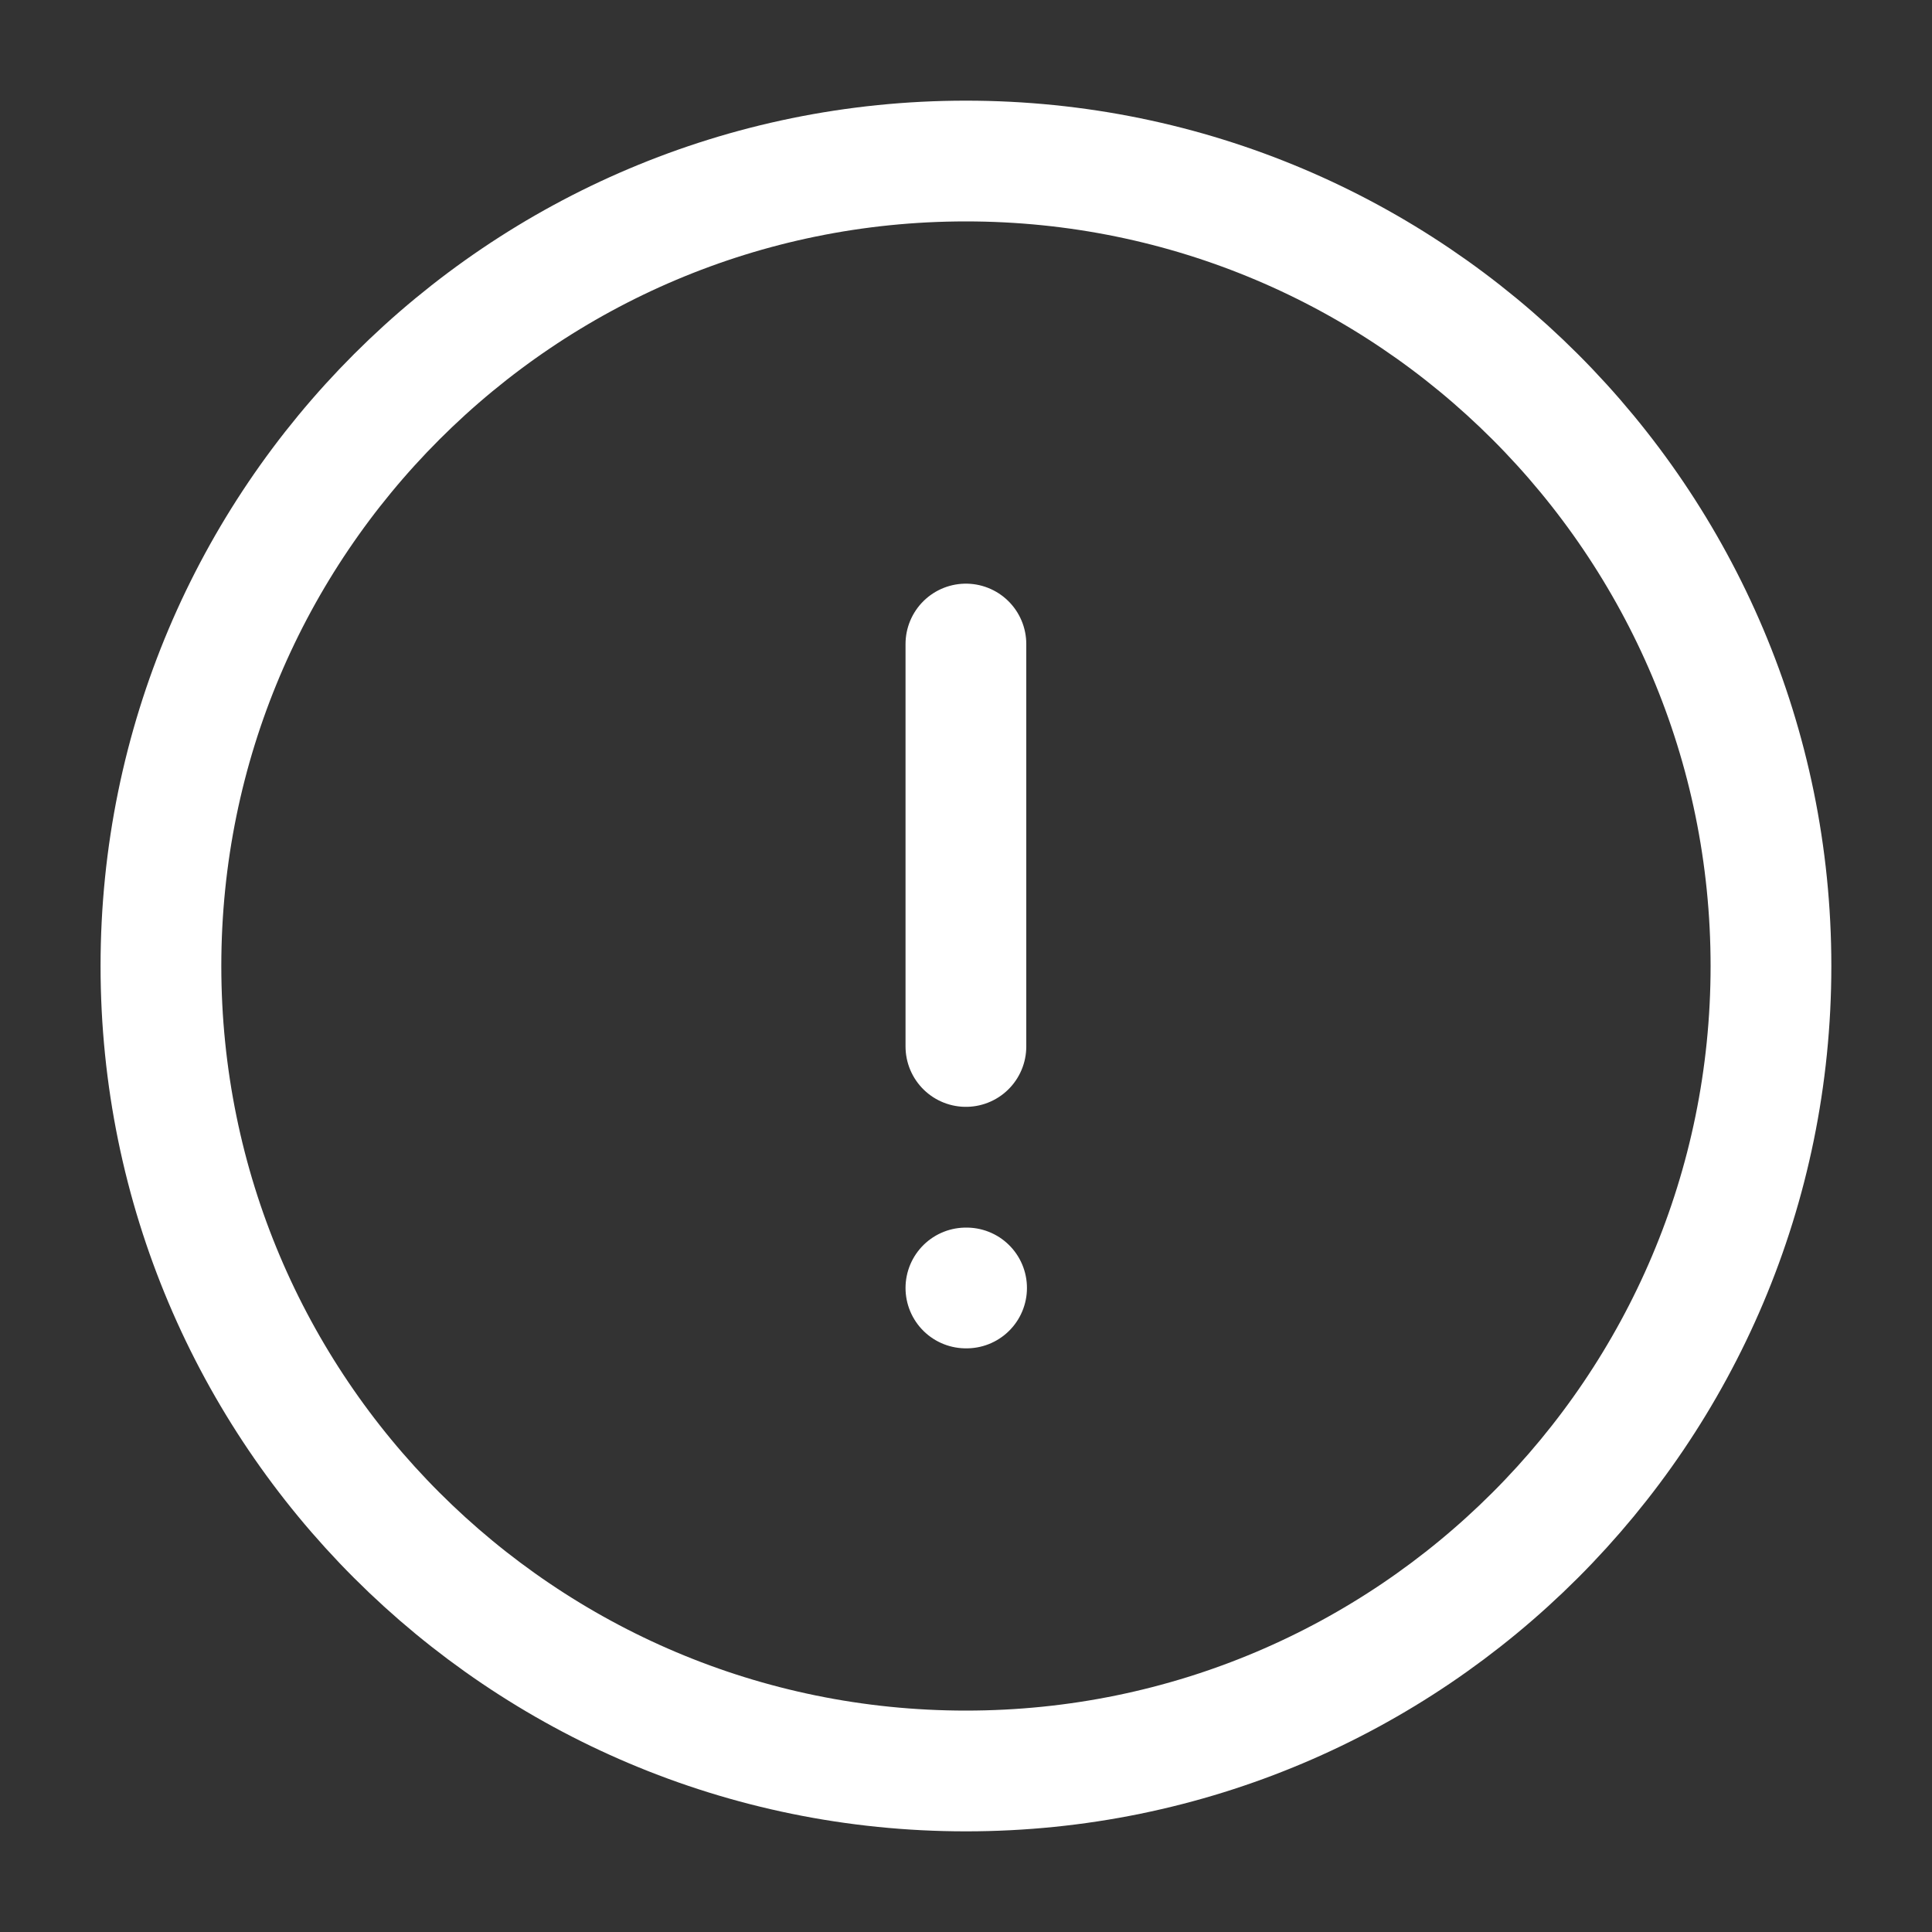 <svg width="20" height="20" viewBox="0 0 20 20" fill="none" xmlns="http://www.w3.org/2000/svg">
<rect x="0" y="0" width="20" height="20" fill="#333333" stroke="none"/>
<path d="M9.999 13.333H10.006M9.999 6.667V10.833M18.333 10C18.333 5.398 14.602 1.667 9.999 1.667C5.397 1.667 1.666 5.398 1.666 10C1.666 14.603 5.397 18.333 9.999 18.333C14.602 18.333 18.333 14.603 18.333 10Z" stroke="white" stroke-width="1.25" stroke-miterlimit="10" stroke-linecap="round" stroke-linejoin="round"/>
</svg>
